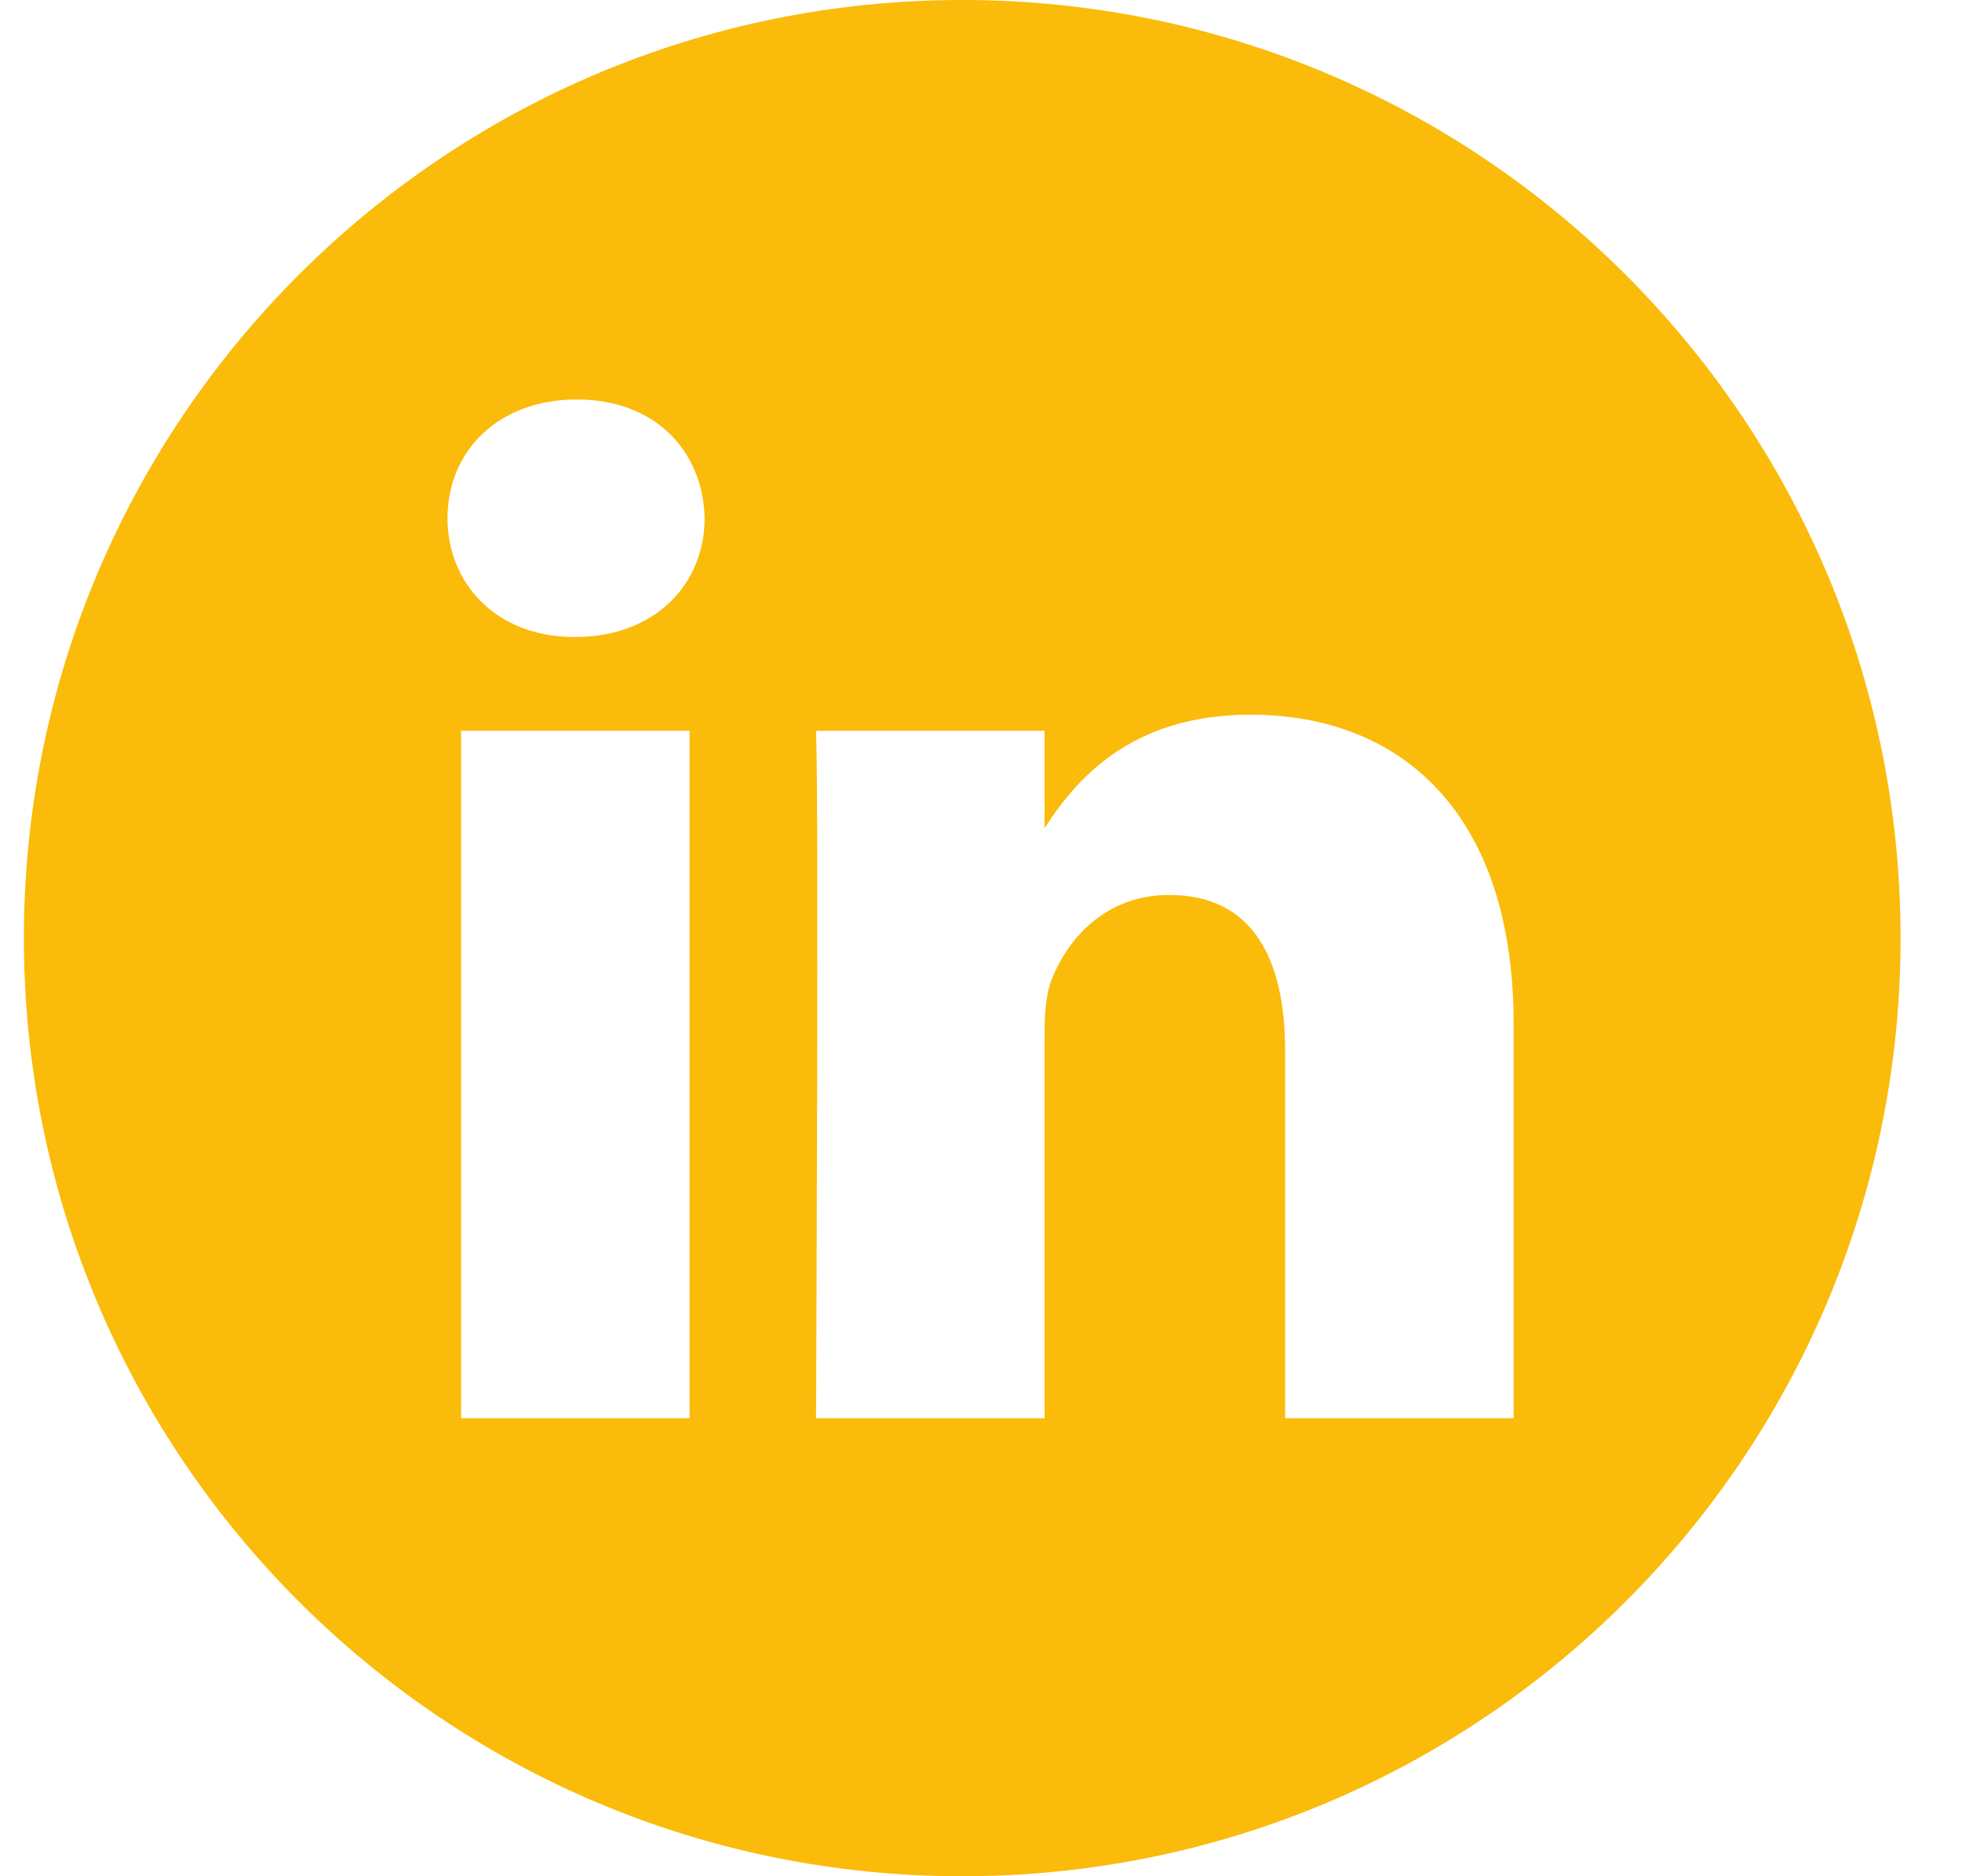 <svg width="23" height="22" viewBox="0 0 23 22" fill="none" xmlns="http://www.w3.org/2000/svg">
<path fill-rule="evenodd" clip-rule="evenodd" d="M0.28 11C0.28 4.926 5.206 0 11.28 0C17.354 0 22.28 4.926 22.28 11C22.28 17.074 17.354 22 11.28 22C5.206 22 0.28 17.074 0.28 11ZM5.405 16.629H8.084V8.569H5.405V16.629ZM6.744 7.469H6.727C5.828 7.469 5.246 6.85 5.246 6.076C5.246 5.285 5.845 4.684 6.762 4.684C7.678 4.684 8.242 5.285 8.26 6.076C8.26 6.85 7.678 7.469 6.744 7.469ZM15.065 16.629H17.744V12.007C17.744 9.532 16.422 8.38 14.659 8.38C13.238 8.38 12.601 9.161 12.245 9.71V8.569H9.566C9.601 9.325 9.566 16.629 9.566 16.629H12.245V12.128C12.245 11.887 12.262 11.646 12.333 11.474C12.527 10.993 12.968 10.494 13.708 10.494C14.677 10.494 15.065 11.233 15.065 12.317V16.629Z" fill="#FABB0A"/>
</svg>
